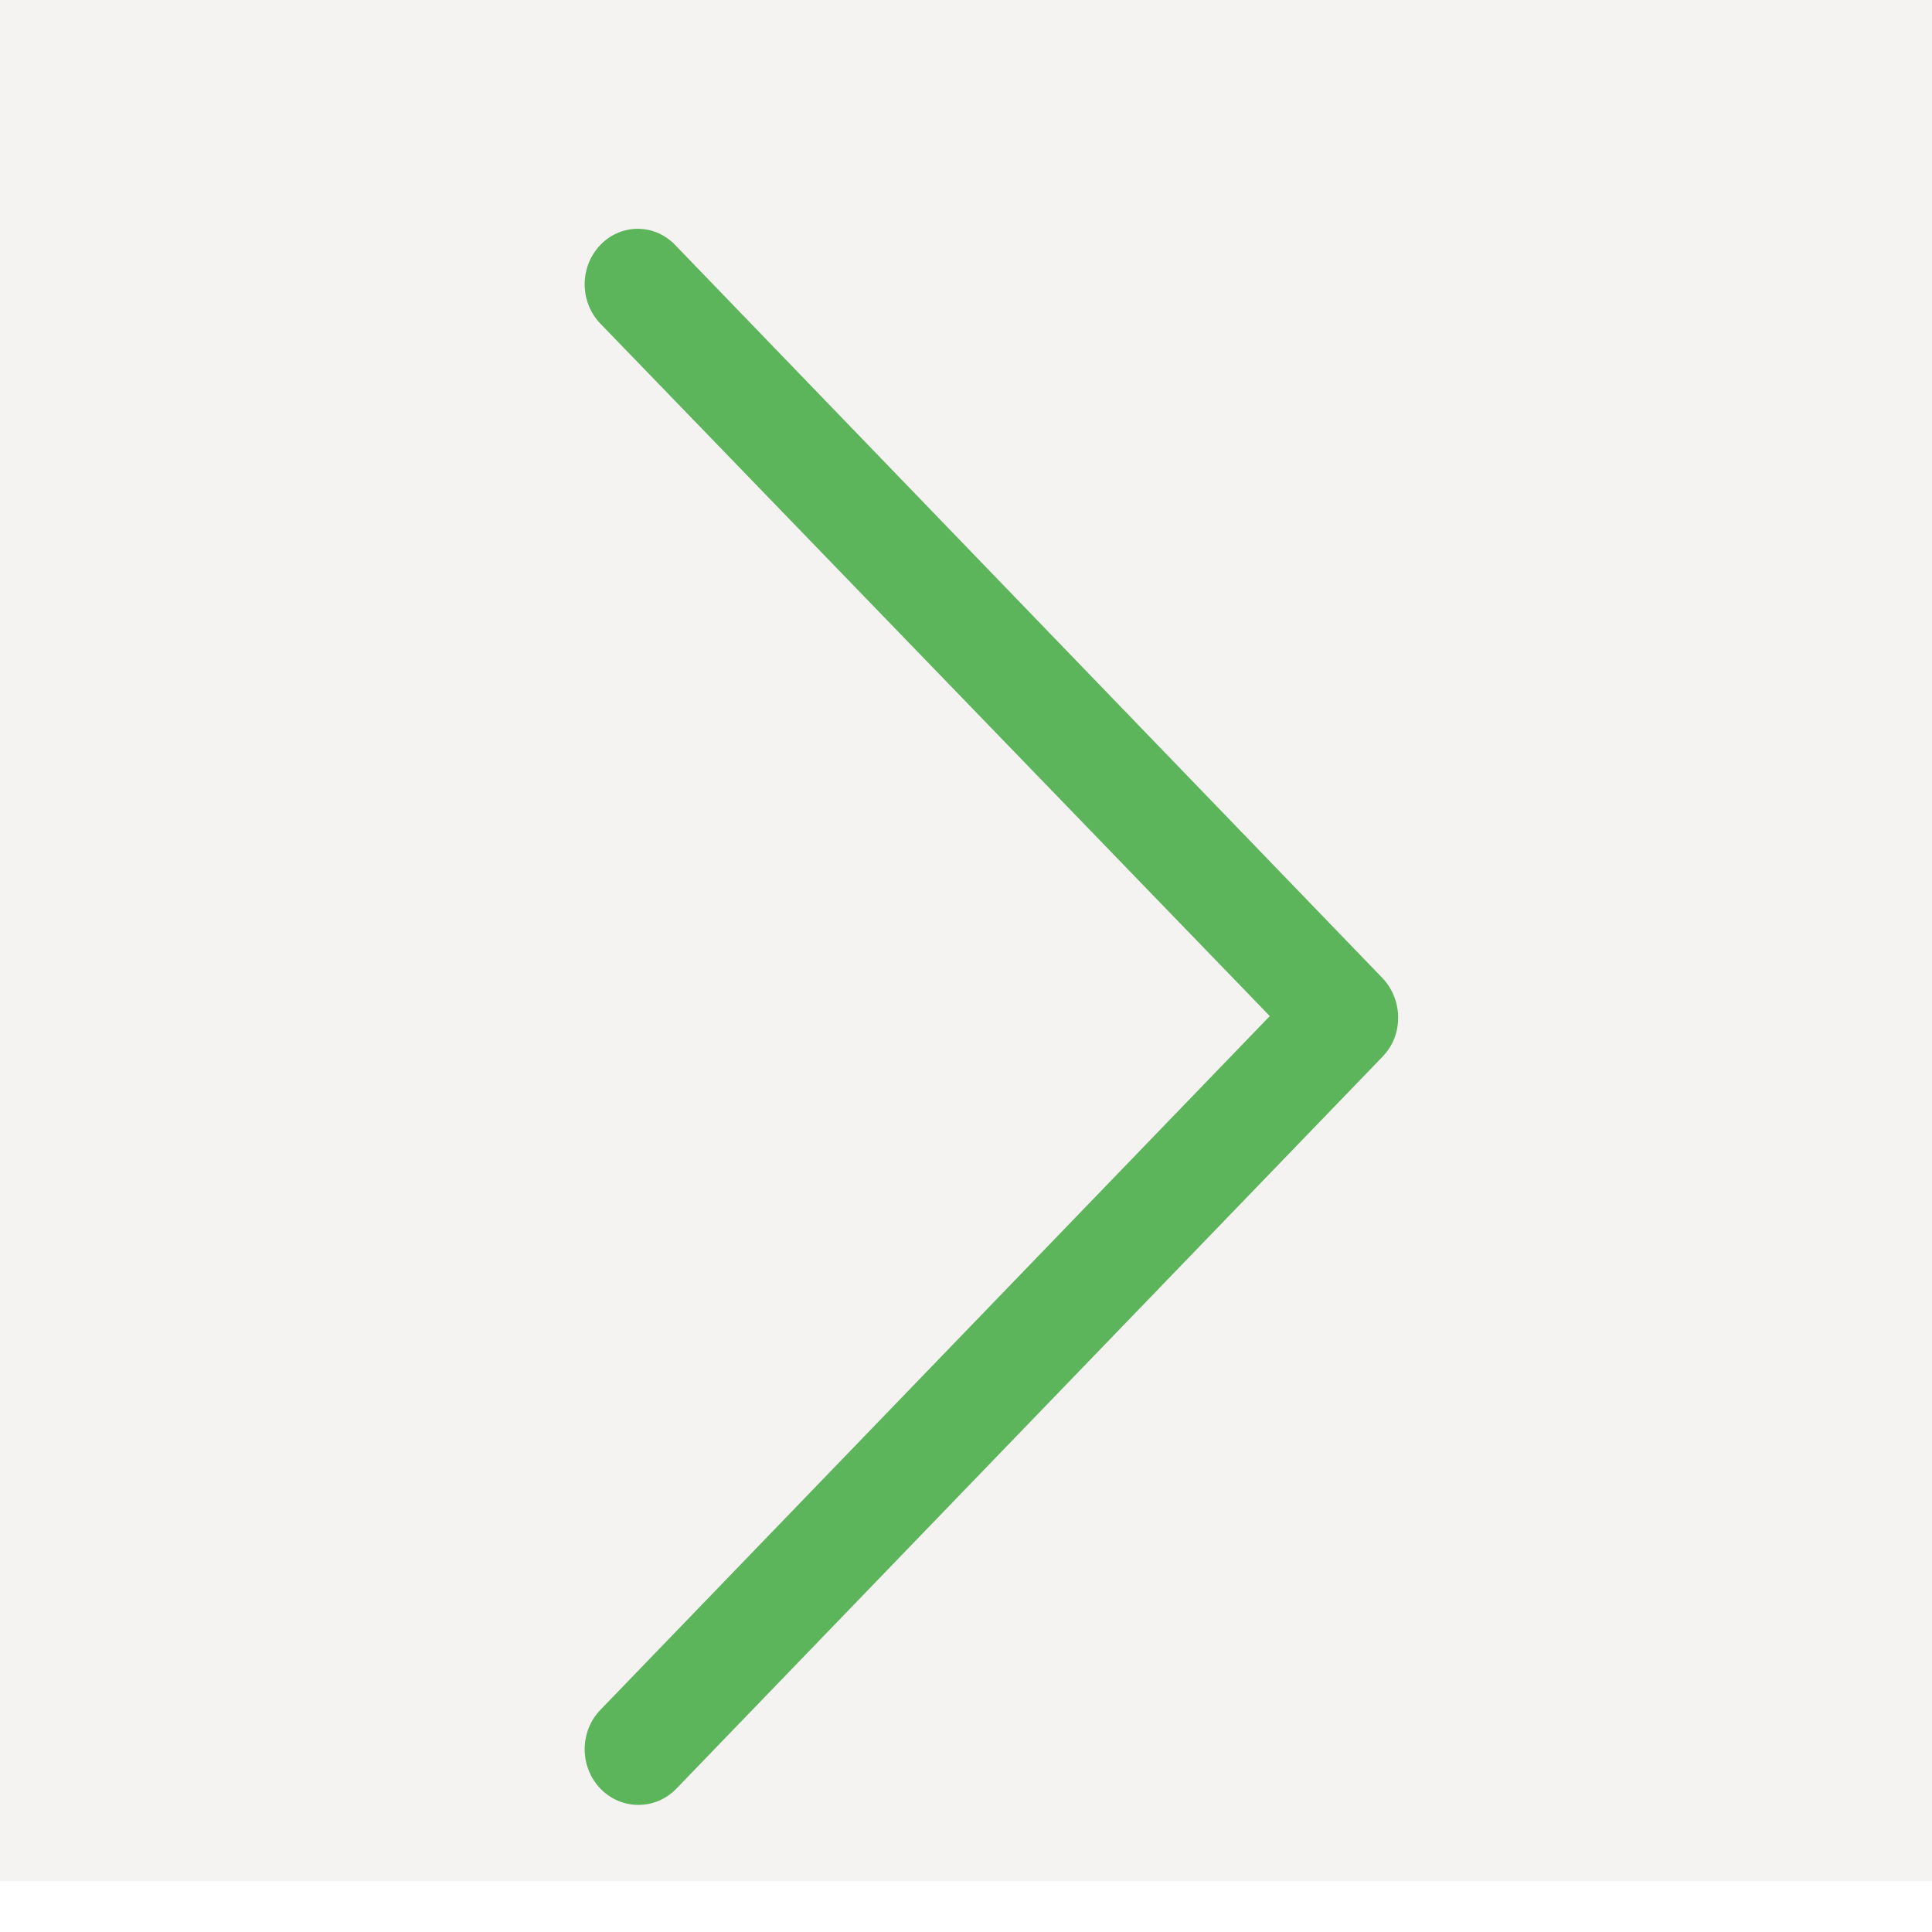 <svg width="38" height="38" viewBox="0 0 38 38" version="1.1" xmlns="http://www.w3.org/2000/svg" xmlns:xlink="http://www.w3.org/1999/xlink">
    <title>Search Players</title>
    <desc>Created using Figma</desc>
    <g id="Canvas" transform="translate(-71 250)">
        <g id="Rectangle 2">
            <use xlink:href="#path0_fill" transform="translate(71 -250)" fill="#F5F2F2"/>
        </g>
        <g id="down-arrow" filter="url(#filter0_dd)">
            <g id="Group">
                <g id="Vector">
                    <use xlink:href="#path1_fill" transform="matrix(1.7087e-16 -1 1 1.7087e-16 82.5 -216.5)" fill="#5DB55B"/>
                    <mask id="mask0_outline_out">
                        <rect id="mask0_outline_inv" fill="white" x="-1" y="-1" width="33" height="18" transform="matrix(1.7087e-16 -1 1 1.7087e-16 82.5 -216.5)"/>
                        <use xlink:href="#path1_fill" fill="black" transform="matrix(1.7087e-16 -1 1 1.7087e-16 82.5 -216.5)"/>
                    </mask>
                    <g mask="url(#mask0_outline_out)">
                        <use xlink:href="#path2_stroke_2x" transform="matrix(1.7087e-16 -1 1 1.7087e-16 82.5 -216.5)" fill="#5DB55B"/>
                    </g>
                </g>
            </g>
        </g>
    </g>
    <defs>
        <filter id="filter0_dd" filterUnits="userSpaceOnUse" x="80" y="-250" width="21" height="38" color-interpolation-filters="sRGB">
            <feFlood flood-opacity="0" result="BackgroundImageFix"/>
            <feColorMatrix in="SourceAlpha" type="matrix" values="0 0 0 0 0 0 0 0 0 0 0 0 0 0 0 0 0 0 255 0"/>
            <feOffset dx="0" dy="2"/>
            <feGaussianBlur stdDeviation="1"/>
            <feColorMatrix type="matrix" values="0 0 0 0 0 0 0 0 0 0 0 0 0 0 0 0 0 0 0.24 0"/>
            <feBlend mode="normal" in2="BackgroundImageFix" result="effect1_dropShadow"/>
            <feColorMatrix in="SourceAlpha" type="matrix" values="0 0 0 0 0 0 0 0 0 0 0 0 0 0 0 0 0 0 255 0"/>
            <feOffset dx="0" dy="0"/>
            <feGaussianBlur stdDeviation="1"/>
            <feColorMatrix type="matrix" values="0 0 0 0 0 0 0 0 0 0 0 0 0 0 0 0 0 0 0.12 0"/>
            <feBlend mode="normal" in2="effect1_dropShadow" result="effect2_dropShadow"/>
            <feBlend mode="normal" in="SourceGraphic" in2="effect2_dropShadow" result="shape"/>
        </filter>
        <path id="path0_fill" d="M 0 0L 38 0L 38 37L 0 37L 0 0Z"/>
        <path id="path1_fill" d="M 30.683 0.309C 30.256 -0.103 29.561 -0.103 29.134 0.309L 15.515 13.475L 1.869 0.309C 1.442 -0.103 0.748 -0.103 0.32 0.309C -0.107 0.721 -0.107 1.391 0.32 1.804L 14.714 15.691C 14.928 15.897 15.194 16 15.488 16C 15.755 16 16.049 15.897 16.263 15.691L 30.656 1.804C 31.11 1.391 31.11 0.721 30.683 0.309L 30.683 0.309Z"/>
        <path id="path2_stroke_2x" d="M 29.134 0.309L 28.787 -0.051L 28.787 -0.05L 29.134 0.309ZM 15.515 13.475L 15.168 13.835L 15.515 14.17L 15.863 13.835L 15.515 13.475ZM 1.869 0.309L 1.522 0.669L 1.522 0.669L 1.869 0.309ZM 0.32 1.804L 0.668 1.444L 0.32 1.804ZM 14.714 15.691L 14.367 16.051L 14.714 15.691ZM 16.263 15.691L 16.61 16.051L 16.61 16.051L 16.263 15.691ZM 30.656 1.804L 30.32 1.433L 30.314 1.438L 30.309 1.444L 30.656 1.804ZM 31.03 -0.051C 30.409 -0.65 29.408 -0.65 28.787 -0.051L 29.481 0.669C 29.715 0.444 30.102 0.444 30.336 0.669L 31.03 -0.051ZM 28.787 -0.05L 15.168 13.116L 15.863 13.835L 29.482 0.669L 28.787 -0.05ZM 15.862 13.115L 2.216 -0.051L 1.522 0.669L 15.168 13.835L 15.862 13.115ZM 2.216 -0.051C 1.595 -0.65 0.594 -0.65 -0.027 -0.051L 0.668 0.669C 0.901 0.444 1.289 0.444 1.522 0.669L 2.216 -0.051ZM -0.027 -0.051C -0.658 0.558 -0.658 1.555 -0.027 2.163L 0.668 1.444C 0.444 1.228 0.444 0.885 0.668 0.669L -0.027 -0.051ZM -0.027 2.163L 14.367 16.051L 15.061 15.331L 0.668 1.444L -0.027 2.163ZM 14.367 16.051C 14.677 16.35 15.07 16.5 15.488 16.5L 15.488 15.5C 15.319 15.5 15.178 15.444 15.061 15.331L 14.367 16.051ZM 15.488 16.5C 15.873 16.5 16.295 16.354 16.61 16.051L 15.915 15.331C 15.803 15.44 15.637 15.5 15.488 15.5L 15.488 16.5ZM 16.61 16.051L 31.003 2.163L 30.309 1.444L 15.915 15.331L 16.61 16.051ZM 30.992 2.174C 31.662 1.565 31.663 0.56 31.03 -0.051L 30.336 0.669C 30.557 0.882 30.558 1.217 30.32 1.433L 30.992 2.174Z"/>
    </defs>
</svg>

